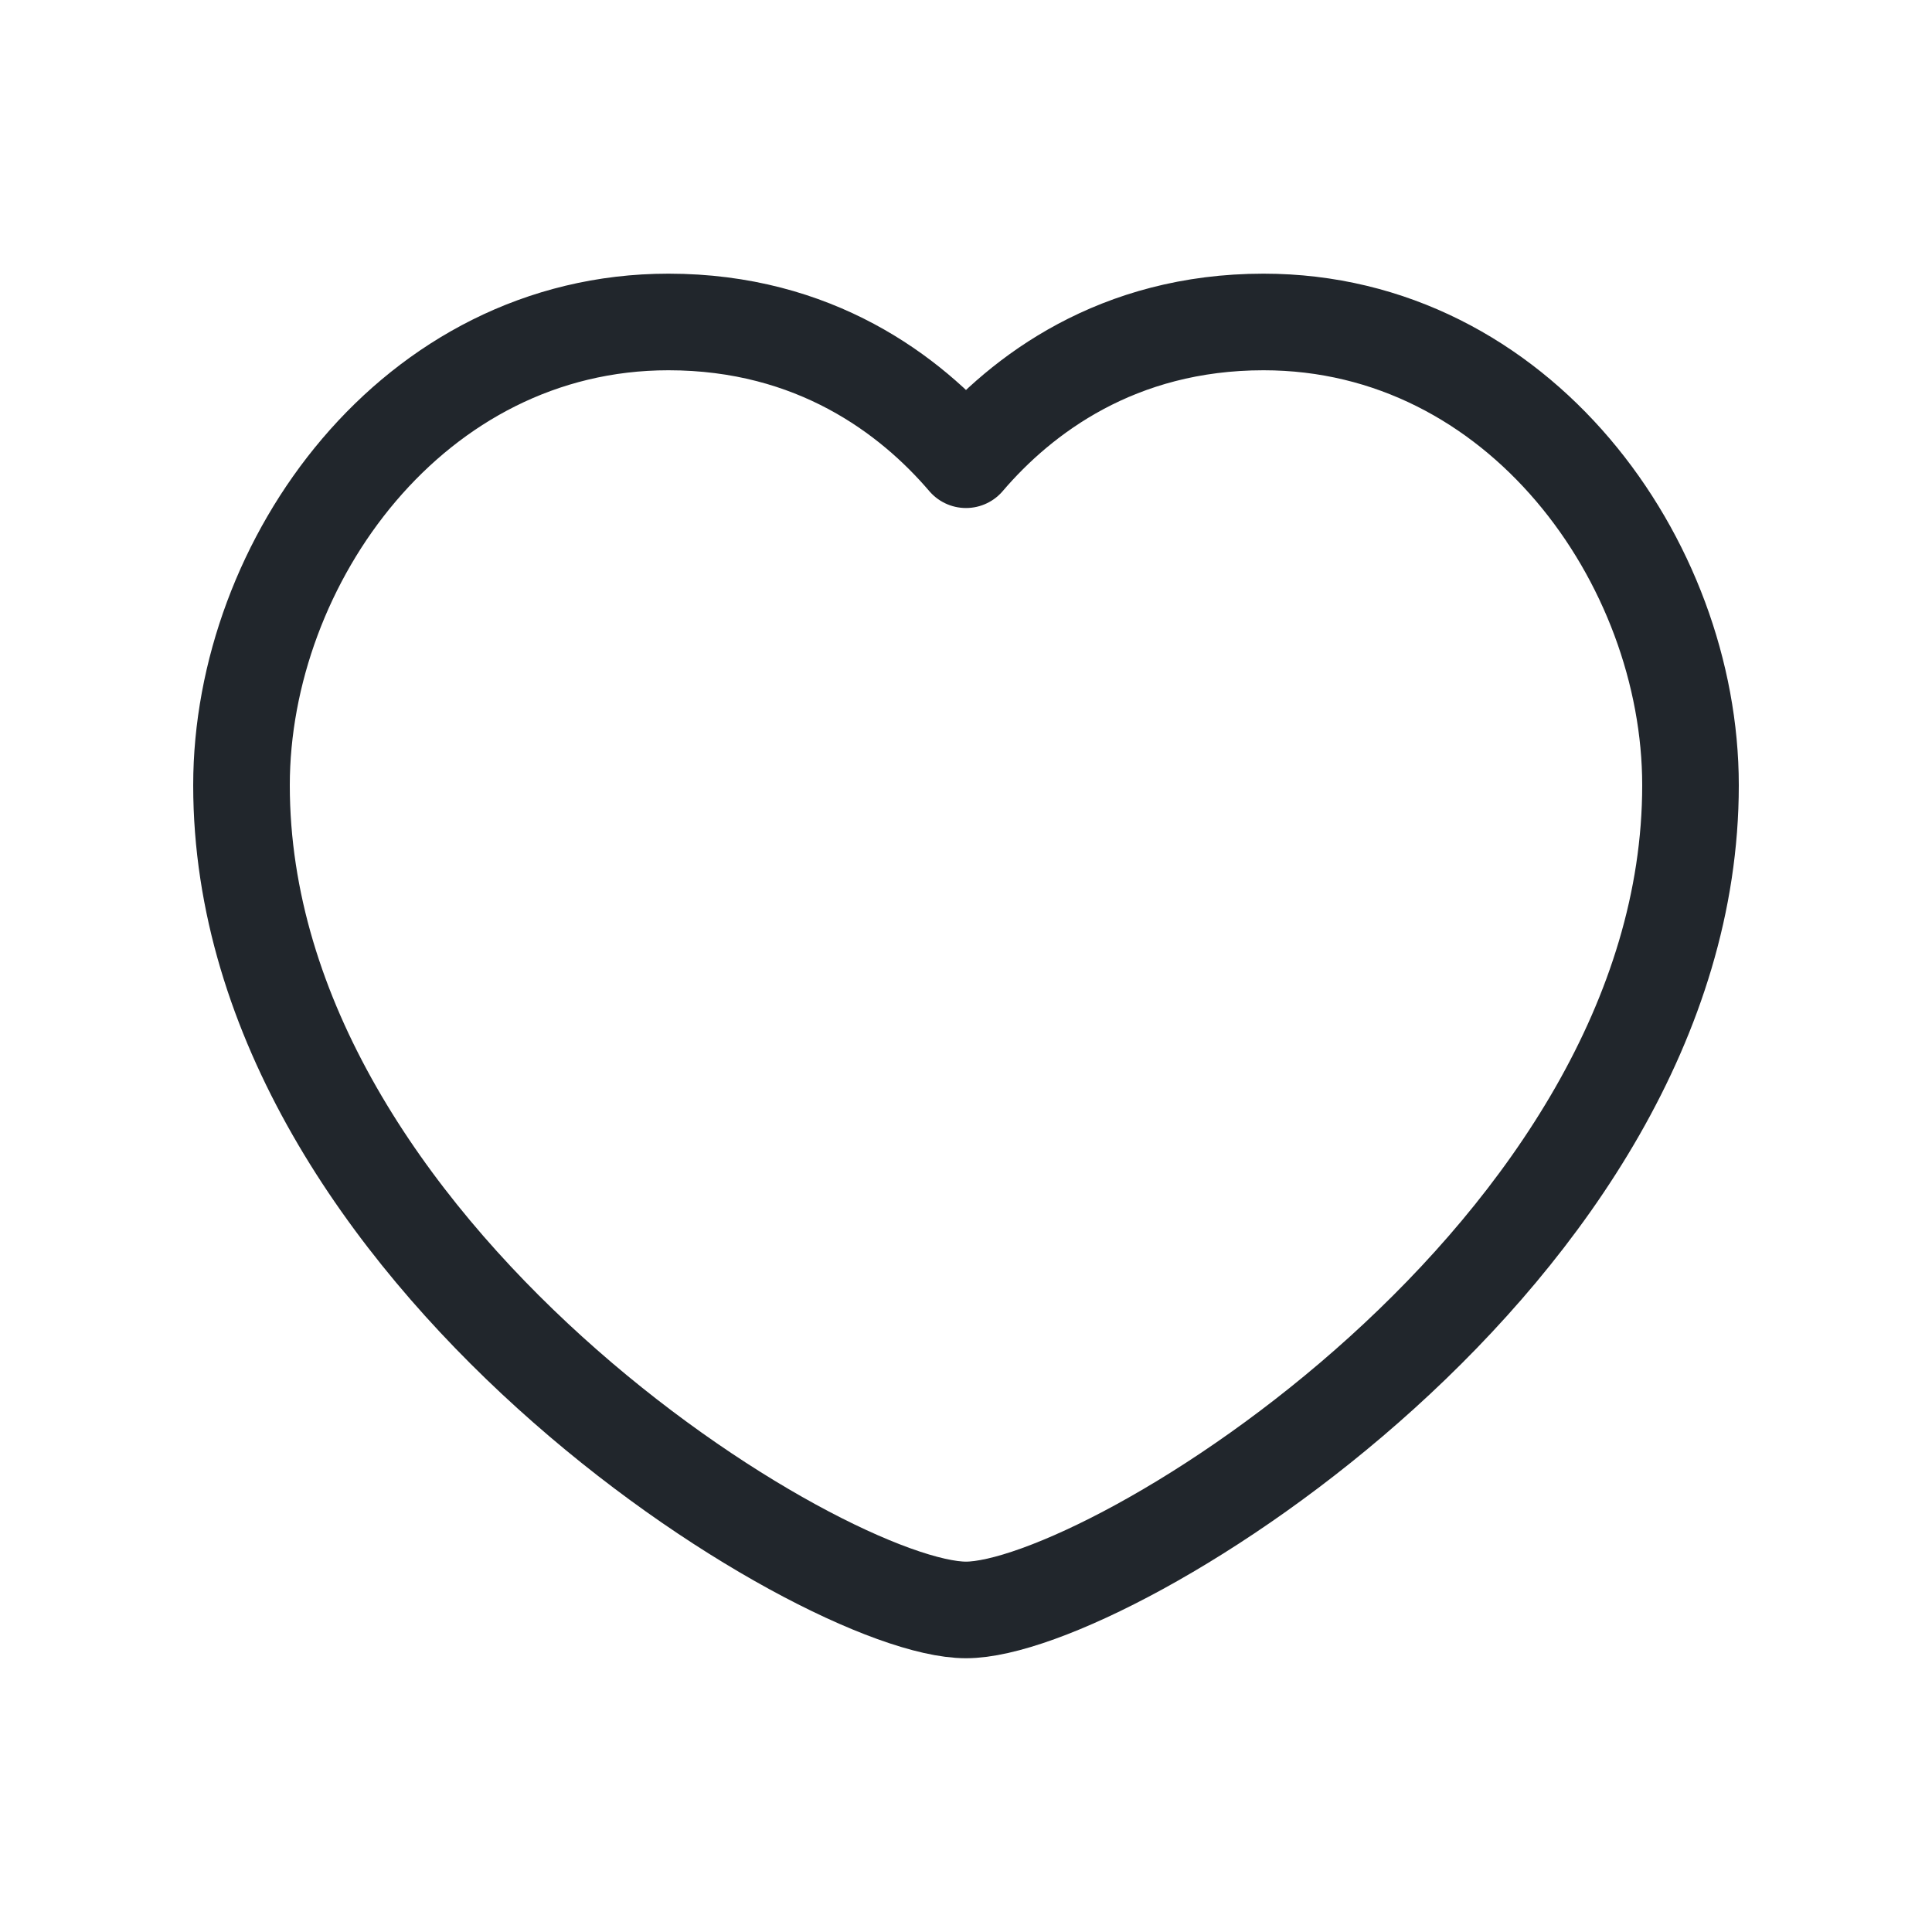 <svg width="20" height="20" viewBox="0 0 20 20" fill="none" xmlns="http://www.w3.org/2000/svg">
<path d="M10 4.759C10.574 4.087 11.568 3.333 13.08 3.333C15.726 3.333 17.5 5.816 17.5 8.129C17.5 12.963 11.482 16.666 10 16.666C8.518 16.666 2.5 12.963 2.5 8.129C2.5 5.816 4.274 3.333 6.92 3.333C8.432 3.333 9.426 4.087 10 4.759Z" stroke="#21262C" stroke-linecap="round" stroke-linejoin="round"/>
</svg>
